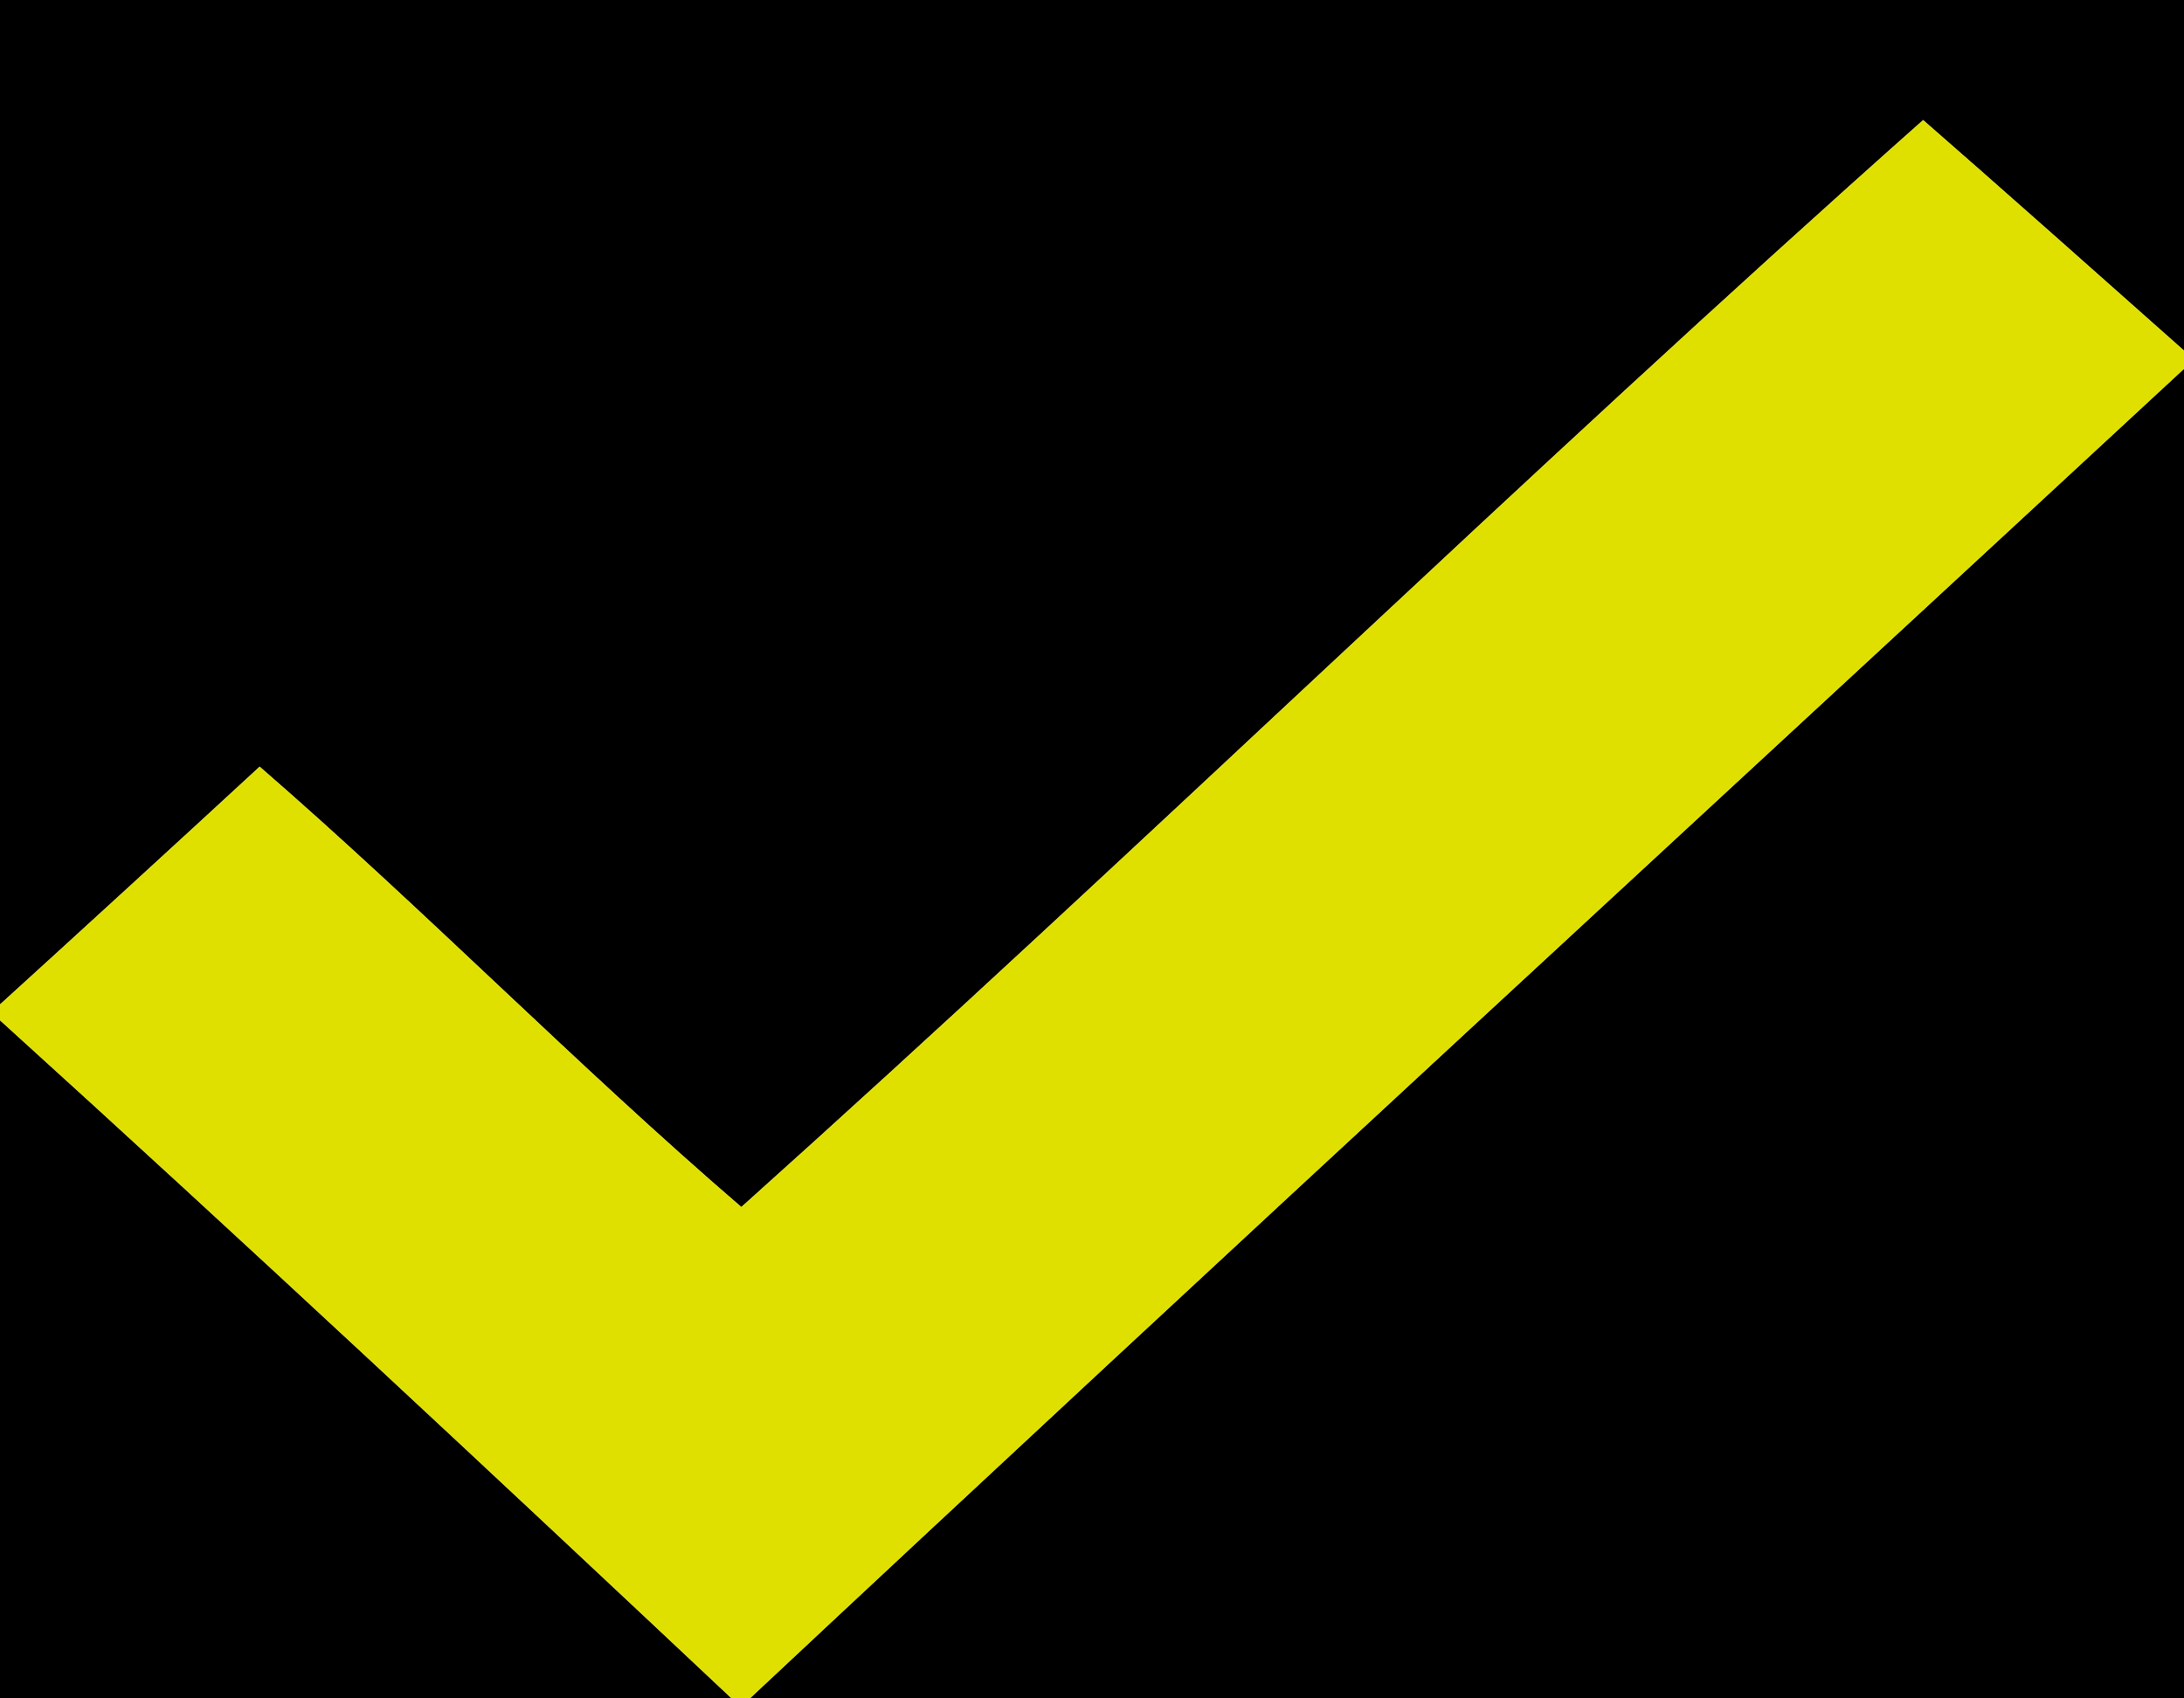 <?xml version="1.0" encoding="UTF-8" ?>
<!DOCTYPE svg PUBLIC "-//W3C//DTD SVG 1.1//EN" "http://www.w3.org/Graphics/SVG/1.1/DTD/svg11.dtd">
<svg width="18px" height="14px" viewBox="0 0 18 14" version="1.1" xmlns="http://www.w3.org/2000/svg">
<g id="#000000ff">
<path fill="#000000" opacity="1.00" d=" M 0.00 0.00 L 18.00 0.00 L 18.00 2.89 C 17.46 2.41 16.39 1.46 15.85 0.99 C 12.55 3.92 9.39 7.01 6.11 9.95 C 4.75 8.78 3.50 7.50 2.14 6.32 C 1.61 6.81 0.54 7.79 0.00 8.28 L 0.00 0.00 Z" />
<path fill="#000000" opacity="1.00" d=" M 6.18 14.00 C 10.10 10.33 14.06 6.69 18.00 3.04 L 18.00 14.00 L 6.18 14.00 Z" />
<path fill="#000000" opacity="1.00" d=" M 0.00 8.41 C 2.03 10.25 4.03 12.12 6.03 14.00 L 0.00 14.00 L 0.00 8.41 Z" />
</g>
<g id="#e0e000ff">
<path fill="#e0e000" opacity="1.00" d=" M 6.11 9.95 C 9.39 7.01 12.55 3.92 15.85 0.99 C 16.39 1.46 17.46 2.41 18.00 2.89 L 18.00 3.04 C 14.06 6.69 10.10 10.33 6.18 14.00 L 6.03 14.00 C 4.03 12.12 2.03 10.25 0.00 8.41 L 0.00 8.28 C 0.54 7.79 1.61 6.81 2.14 6.32 C 3.50 7.50 4.75 8.78 6.11 9.95 Z" />
</g>
</svg>
